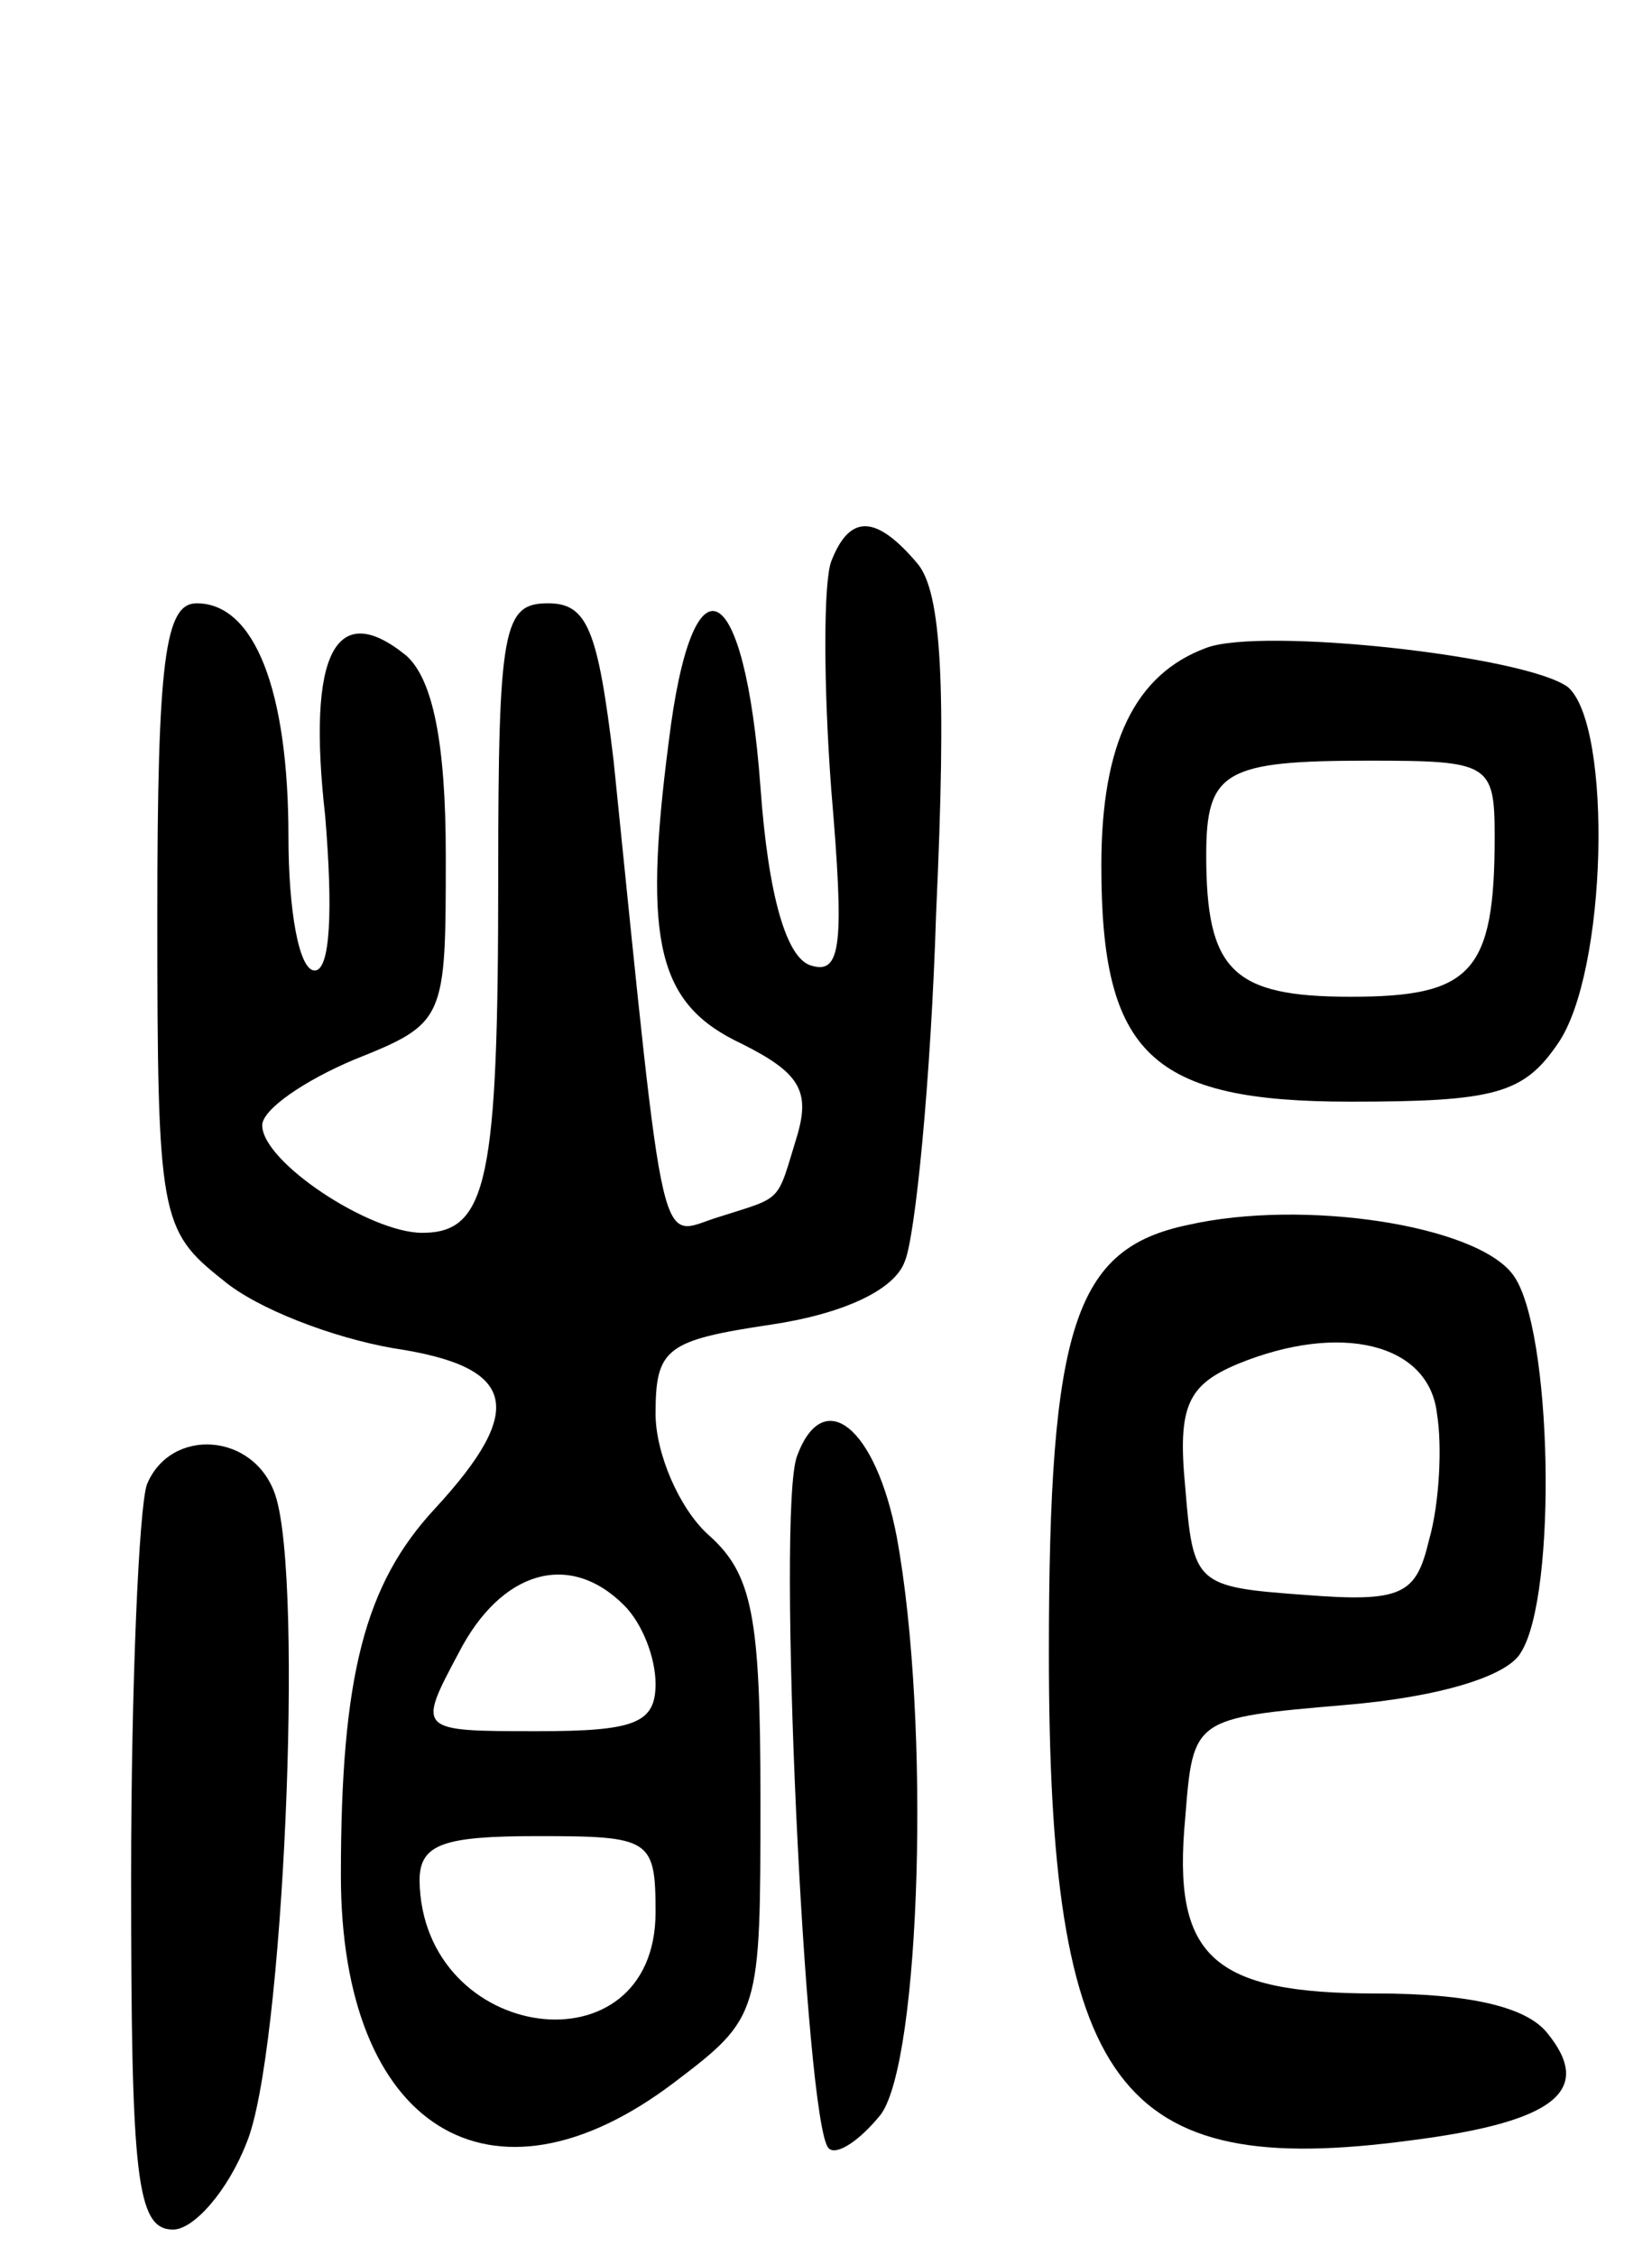 <svg version="1.0" xmlns="http://www.w3.org/2000/svg"
 width="63pt" height="86pt" viewBox="0 0 63 86"
 preserveAspectRatio="xMidYMid meet">
<g transform="translate(0,86) scale(0.1,-0.1)"
fill="#000000" stroke="none">
<path d="M317 646 c-3 -8 -3 -47 0 -87 5 -59 4 -71 -8 -67 -9 3 -16 26 -19 68
-6 81 -26 91 -35 17 -10 -77 -4 -100 28 -115 22 -11 26 -18 21 -35 -8 -26 -5
-23 -30 -31 -23 -7 -20 -22 -40 174 -6 50 -10 60 -25 60 -17 0 -19 -9 -19
-104 0 -116 -4 -136 -29 -136 -20 0 -61 27 -61 41 0 6 16 17 35 25 35 14 35
15 35 78 0 43 -5 67 -15 76 -27 22 -38 1 -31 -61 3 -36 2 -59 -4 -59 -6 0 -10
23 -10 51 0 56 -13 89 -35 89 -12 0 -15 -21 -15 -119 0 -115 1 -120 25 -139
13 -11 42 -22 65 -26 47 -7 51 -23 16 -61 -27 -29 -36 -64 -36 -140 0 -96 57
-132 127 -79 33 25 33 26 33 108 0 70 -3 86 -20 101 -11 10 -20 31 -20 46 0
25 4 28 44 34 27 4 47 13 51 24 4 9 10 69 12 133 4 87 2 122 -7 133 -16 19
-26 19 -33 1z m-79 -398 c7 -7 12 -20 12 -30 0 -15 -8 -18 -45 -18 -46 0 -46
0 -30 30 16 31 42 39 63 18z m12 -117 c0 -62 -89 -50 -90 12 0 14 9 17 45 17
43 0 45 -1 45 -29z"/>
<path d="M460 613 c-27 -10 -40 -36 -40 -83 0 -72 19 -90 95 -90 55 0 66 3 79
22 19 27 21 121 4 136 -16 12 -117 23 -138 15z m110 -72 c0 -52 -9 -61 -55
-61 -45 0 -55 10 -55 54 0 32 7 36 62 36 46 0 48 -1 48 -29z"/>
<path d="M453 393 c-43 -9 -53 -38 -53 -163 0 -166 26 -201 138 -186 55 7 70
19 52 41 -8 10 -30 15 -65 15 -63 0 -78 14 -73 67 3 38 3 38 61 43 36 3 62 11
67 20 14 22 12 124 -3 144 -14 19 -80 29 -124 19z m95 -72 c2 -12 1 -34 -3
-48 -5 -21 -10 -24 -48 -21 -41 3 -42 4 -45 41 -3 31 1 39 20 47 39 16 73 8
76 -19z"/>
<path d="M304 305 c-8 -20 3 -255 12 -264 3 -3 12 3 20 13 15 21 19 149 6 220
-8 42 -28 58 -38 31z"/>
<path d="M56 294 c-3 -9 -6 -76 -6 -150 0 -114 2 -134 16 -134 8 0 21 15 28
33 14 33 22 214 11 247 -8 24 -40 26 -49 4z"/>
</g>
</svg>
